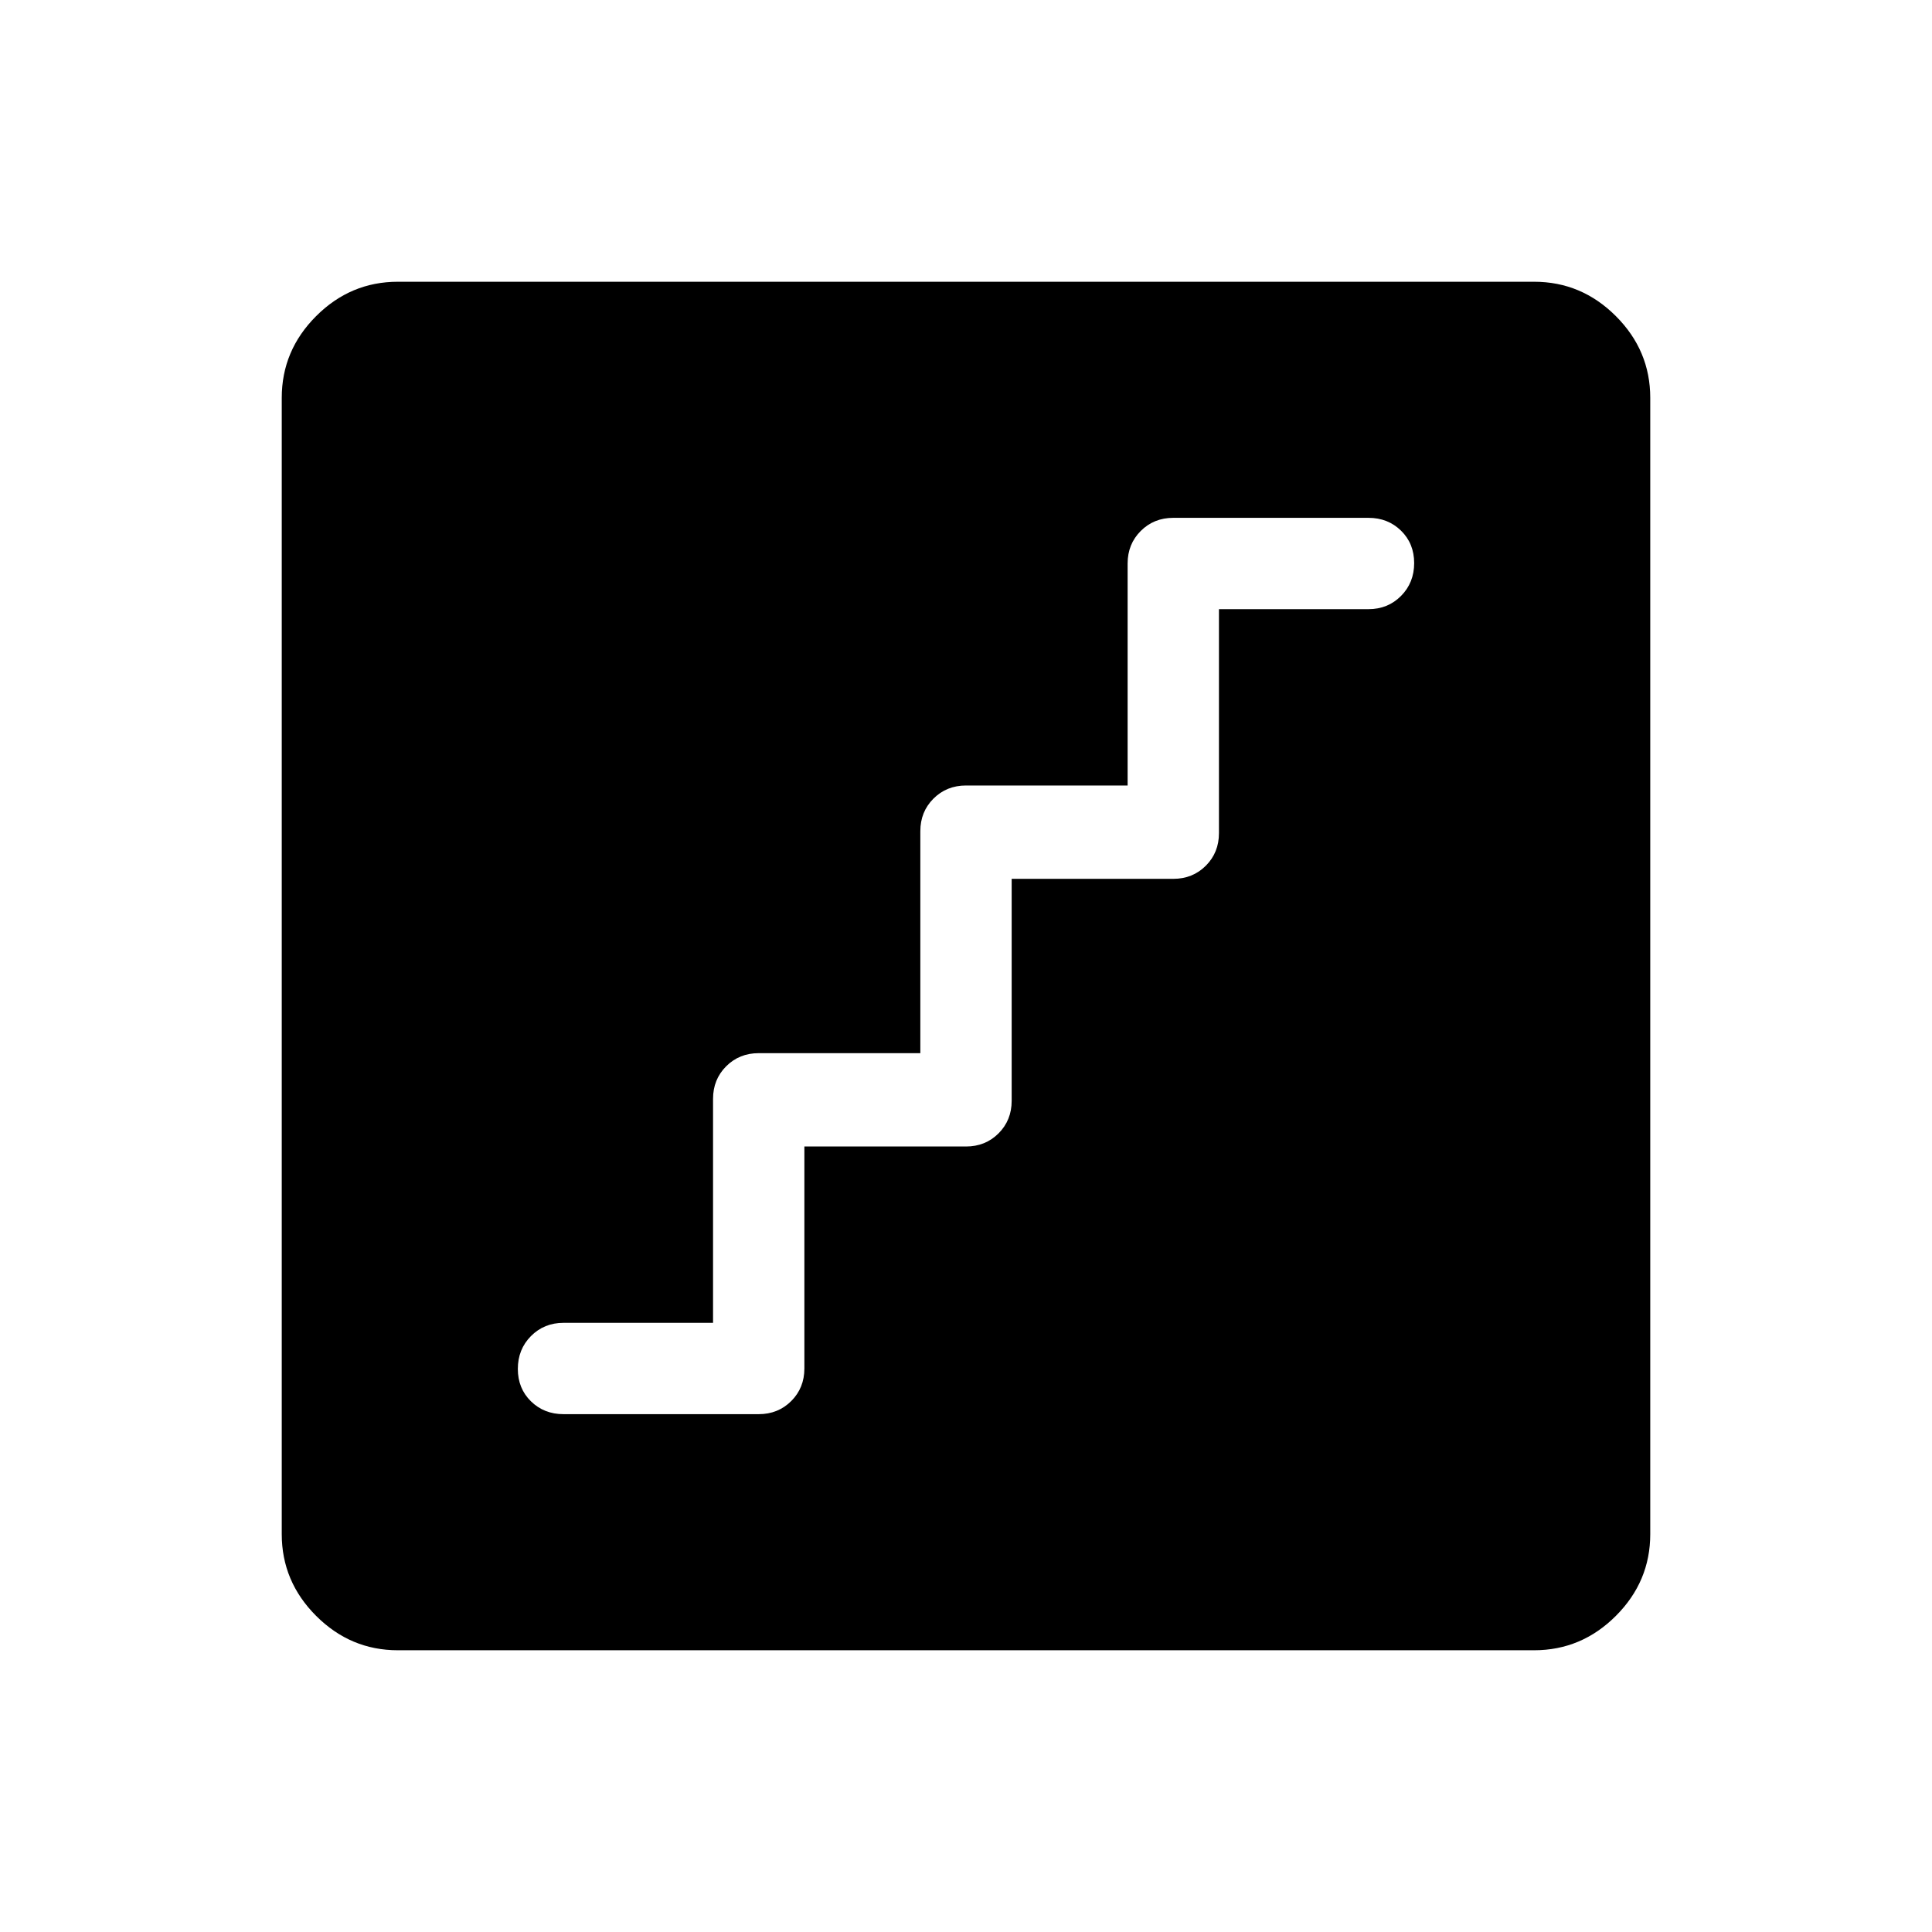 <svg xmlns="http://www.w3.org/2000/svg" width="48" height="48" viewBox="0 -960 960 960"><path d="M399.69-390.31H480q9.64 0 16.17-6.52 6.52-6.53 6.52-16.17v-110.31H583q9.64 0 16.17-6.52 6.52-6.53 6.52-16.17v-111.31H680q9.64 0 16.17-6.58 6.52-6.58 6.52-16.31 0-9.72-6.52-16.11-6.53-6.38-16.17-6.38h-97q-9.64 0-16.17 6.52-6.52 6.53-6.52 16.17v110.31H480q-9.64 0-16.17 6.52-6.52 6.53-6.52 16.17v110.31H377q-9.64 0-16.17 6.52-6.52 6.53-6.52 16.17v111.31H280q-9.64 0-16.17 6.58-6.52 6.58-6.52 16.31 0 9.72 6.52 16.11 6.53 6.38 16.17 6.38h97q9.64 0 16.17-6.52 6.52-6.53 6.52-16.17v-110.31ZM197.69-140q-23.53 0-40.61-17.08T140-197.69v-564.62q0-23.53 17.08-40.61T197.69-820h564.62q23.53 0 40.61 17.08T820-762.31v564.62q0 23.53-17.08 40.61T762.31-140H197.69Z"/></svg>